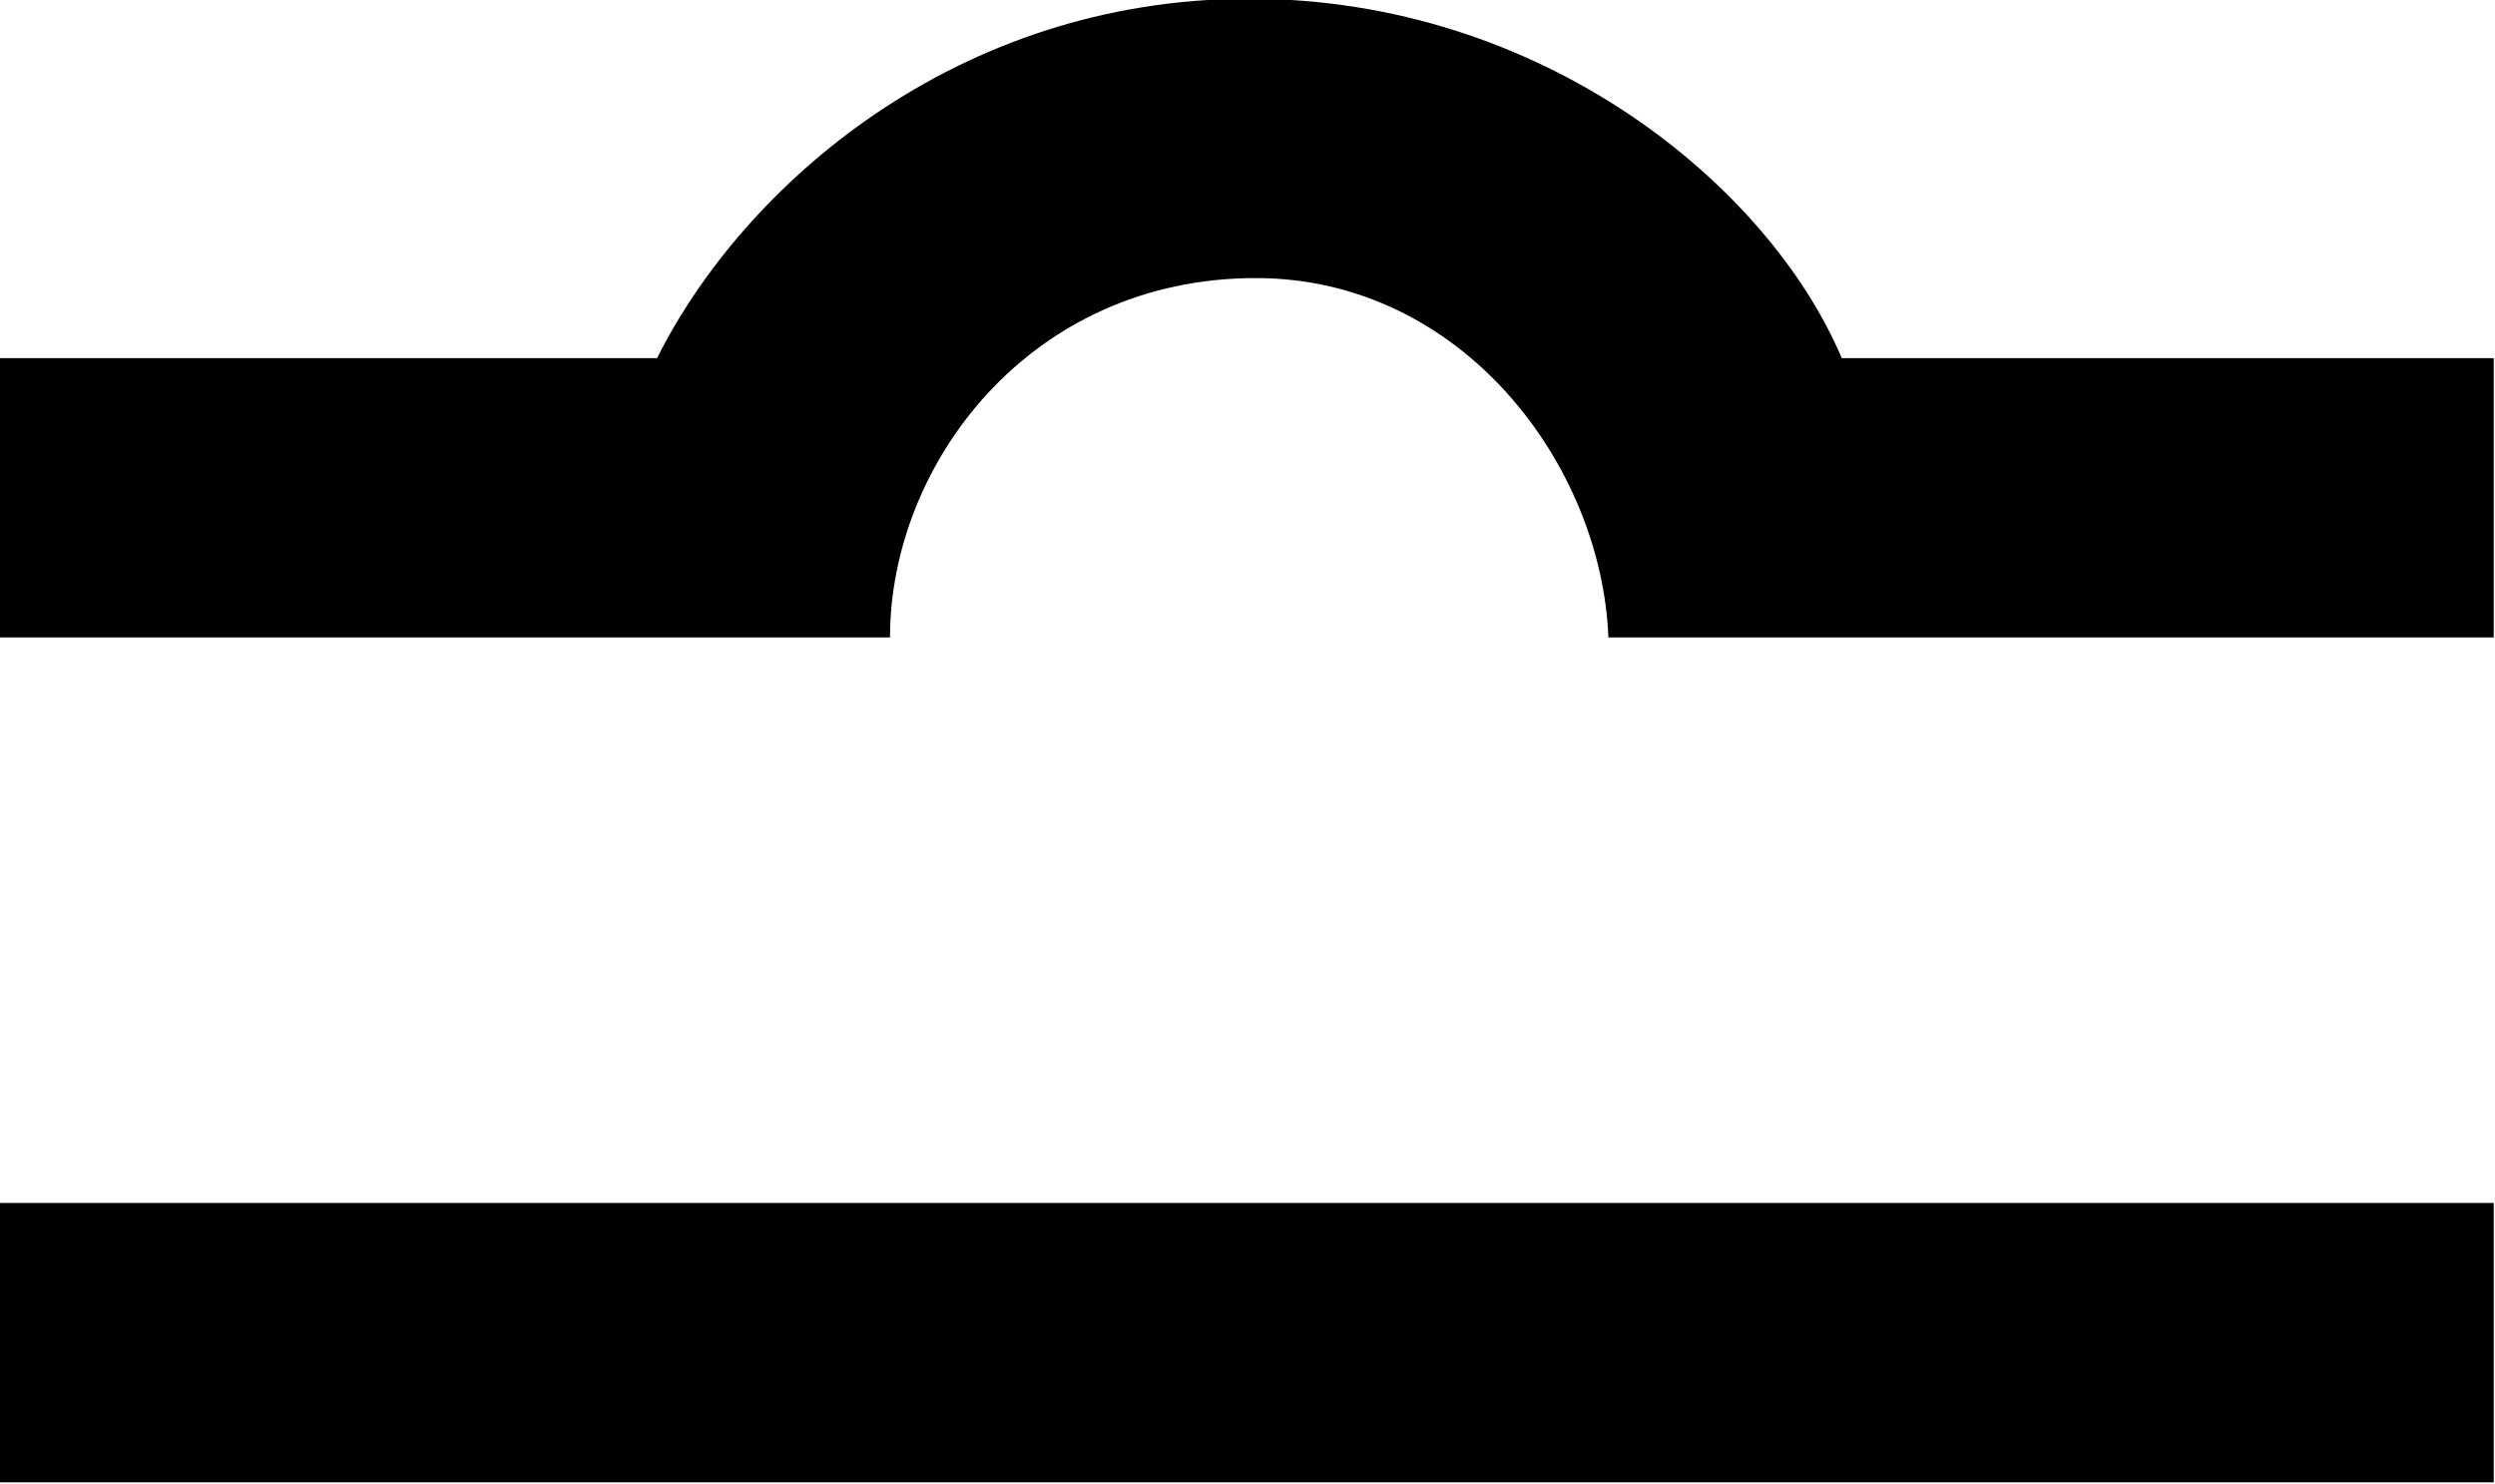 <?xml version="1.0" encoding="UTF-8"?>
<svg fill="#000000" version="1.1" viewBox="0 0 5.859 3.484" xmlns="http://www.w3.org/2000/svg" xmlns:xlink="http://www.w3.org/1999/xlink">
<defs>
<g id="a">
<path d="m6.344-3.188v-0.656h-1.531c-0.172-0.406-0.703-0.844-1.391-0.844s-1.188 0.438-1.391 0.844h-1.547v0.656h2.094c0-0.406 0.328-0.844 0.859-0.844 0.484 0 0.812 0.438 0.828 0.844zm0 1.984v-0.656h-5.859v0.656z"/>
</g>
</defs>
<g transform="translate(-149.2 -130.08)">
<use x="148.712" y="134.765" xlink:href="#a"/>
</g>
</svg>

